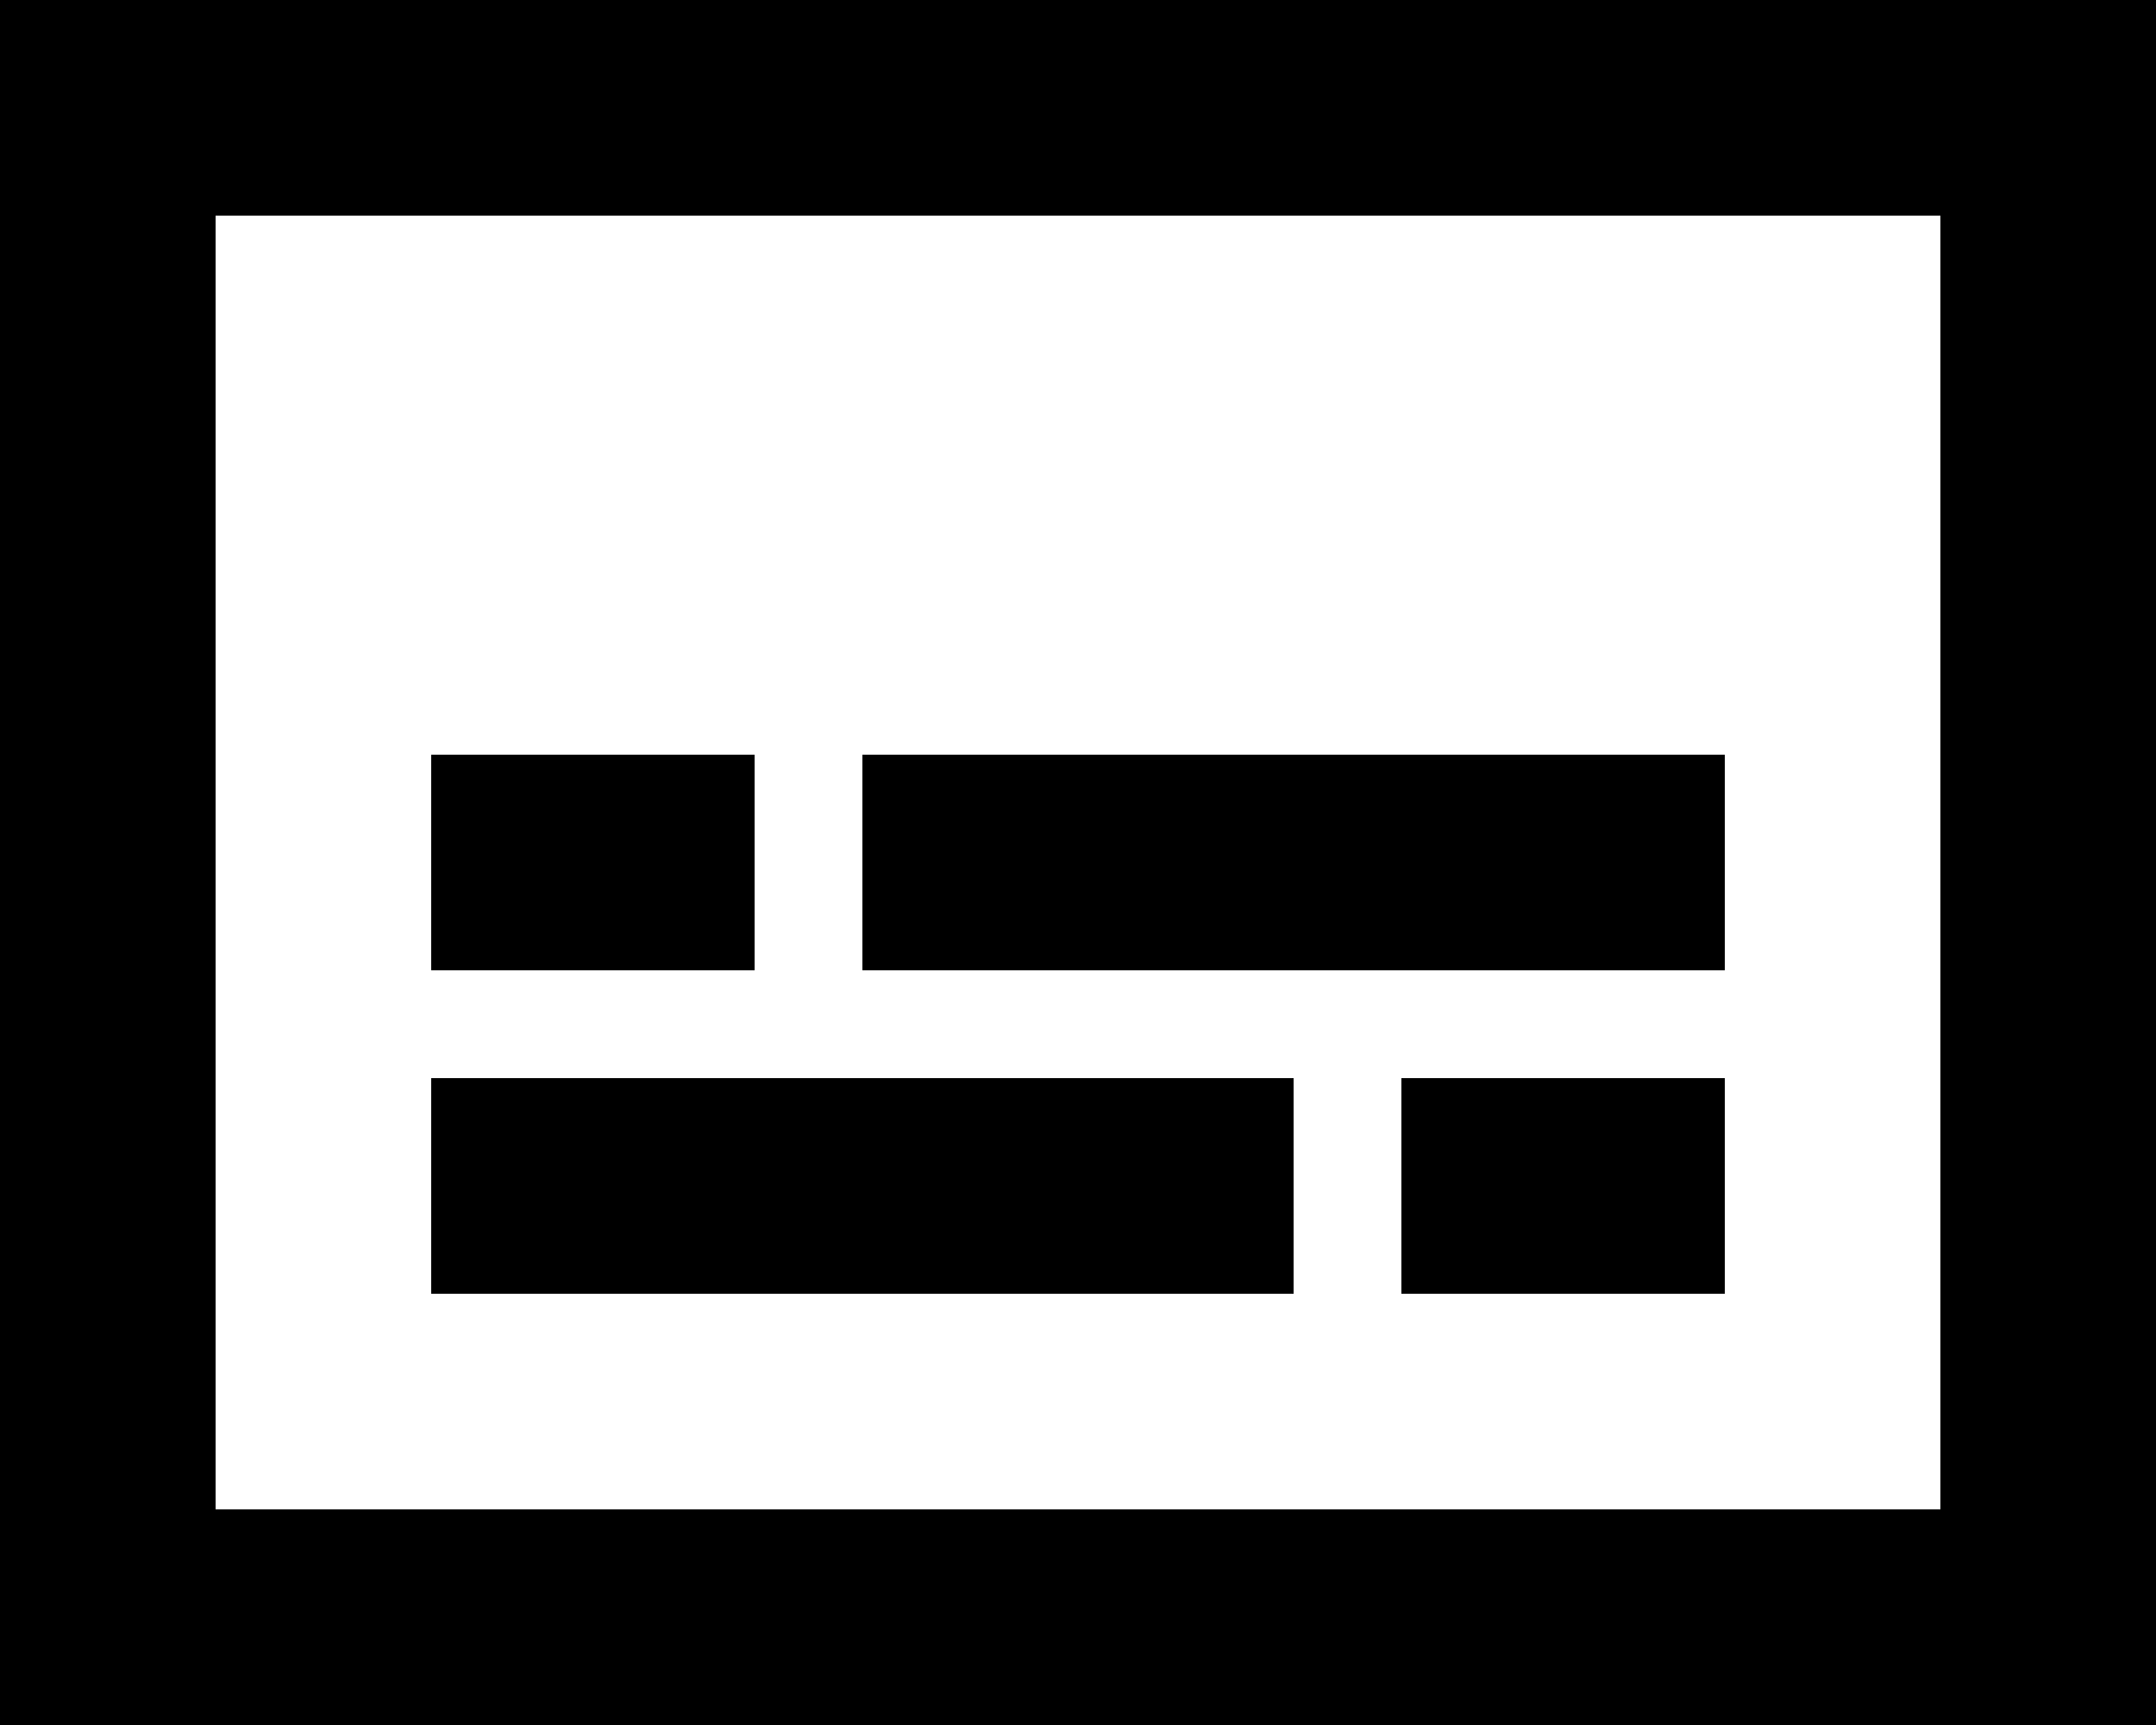 <svg
  width="20"
  height="16"
  viewBox="0 0 20 16"
  fill="currentColor"
  xmlns="http://www.w3.org/2000/svg"
>
  <path d="M12 12H4V10H12V12Z" fill="currentColor" />
  <path d="M16 12H13V10H16V12Z" fill="currentColor" />
  <path d="M7 9H4V7H7V9Z" fill="currentColor" />
  <path d="M16 9H8V7H16V9Z" fill="currentColor" />
  <path
    fill-rule="evenodd"
    clip-rule="evenodd"
    d="M20 16H0V0H20V16ZM2 14H18V2H2V14Z"
    fill="currentColor"
  />
</svg>
